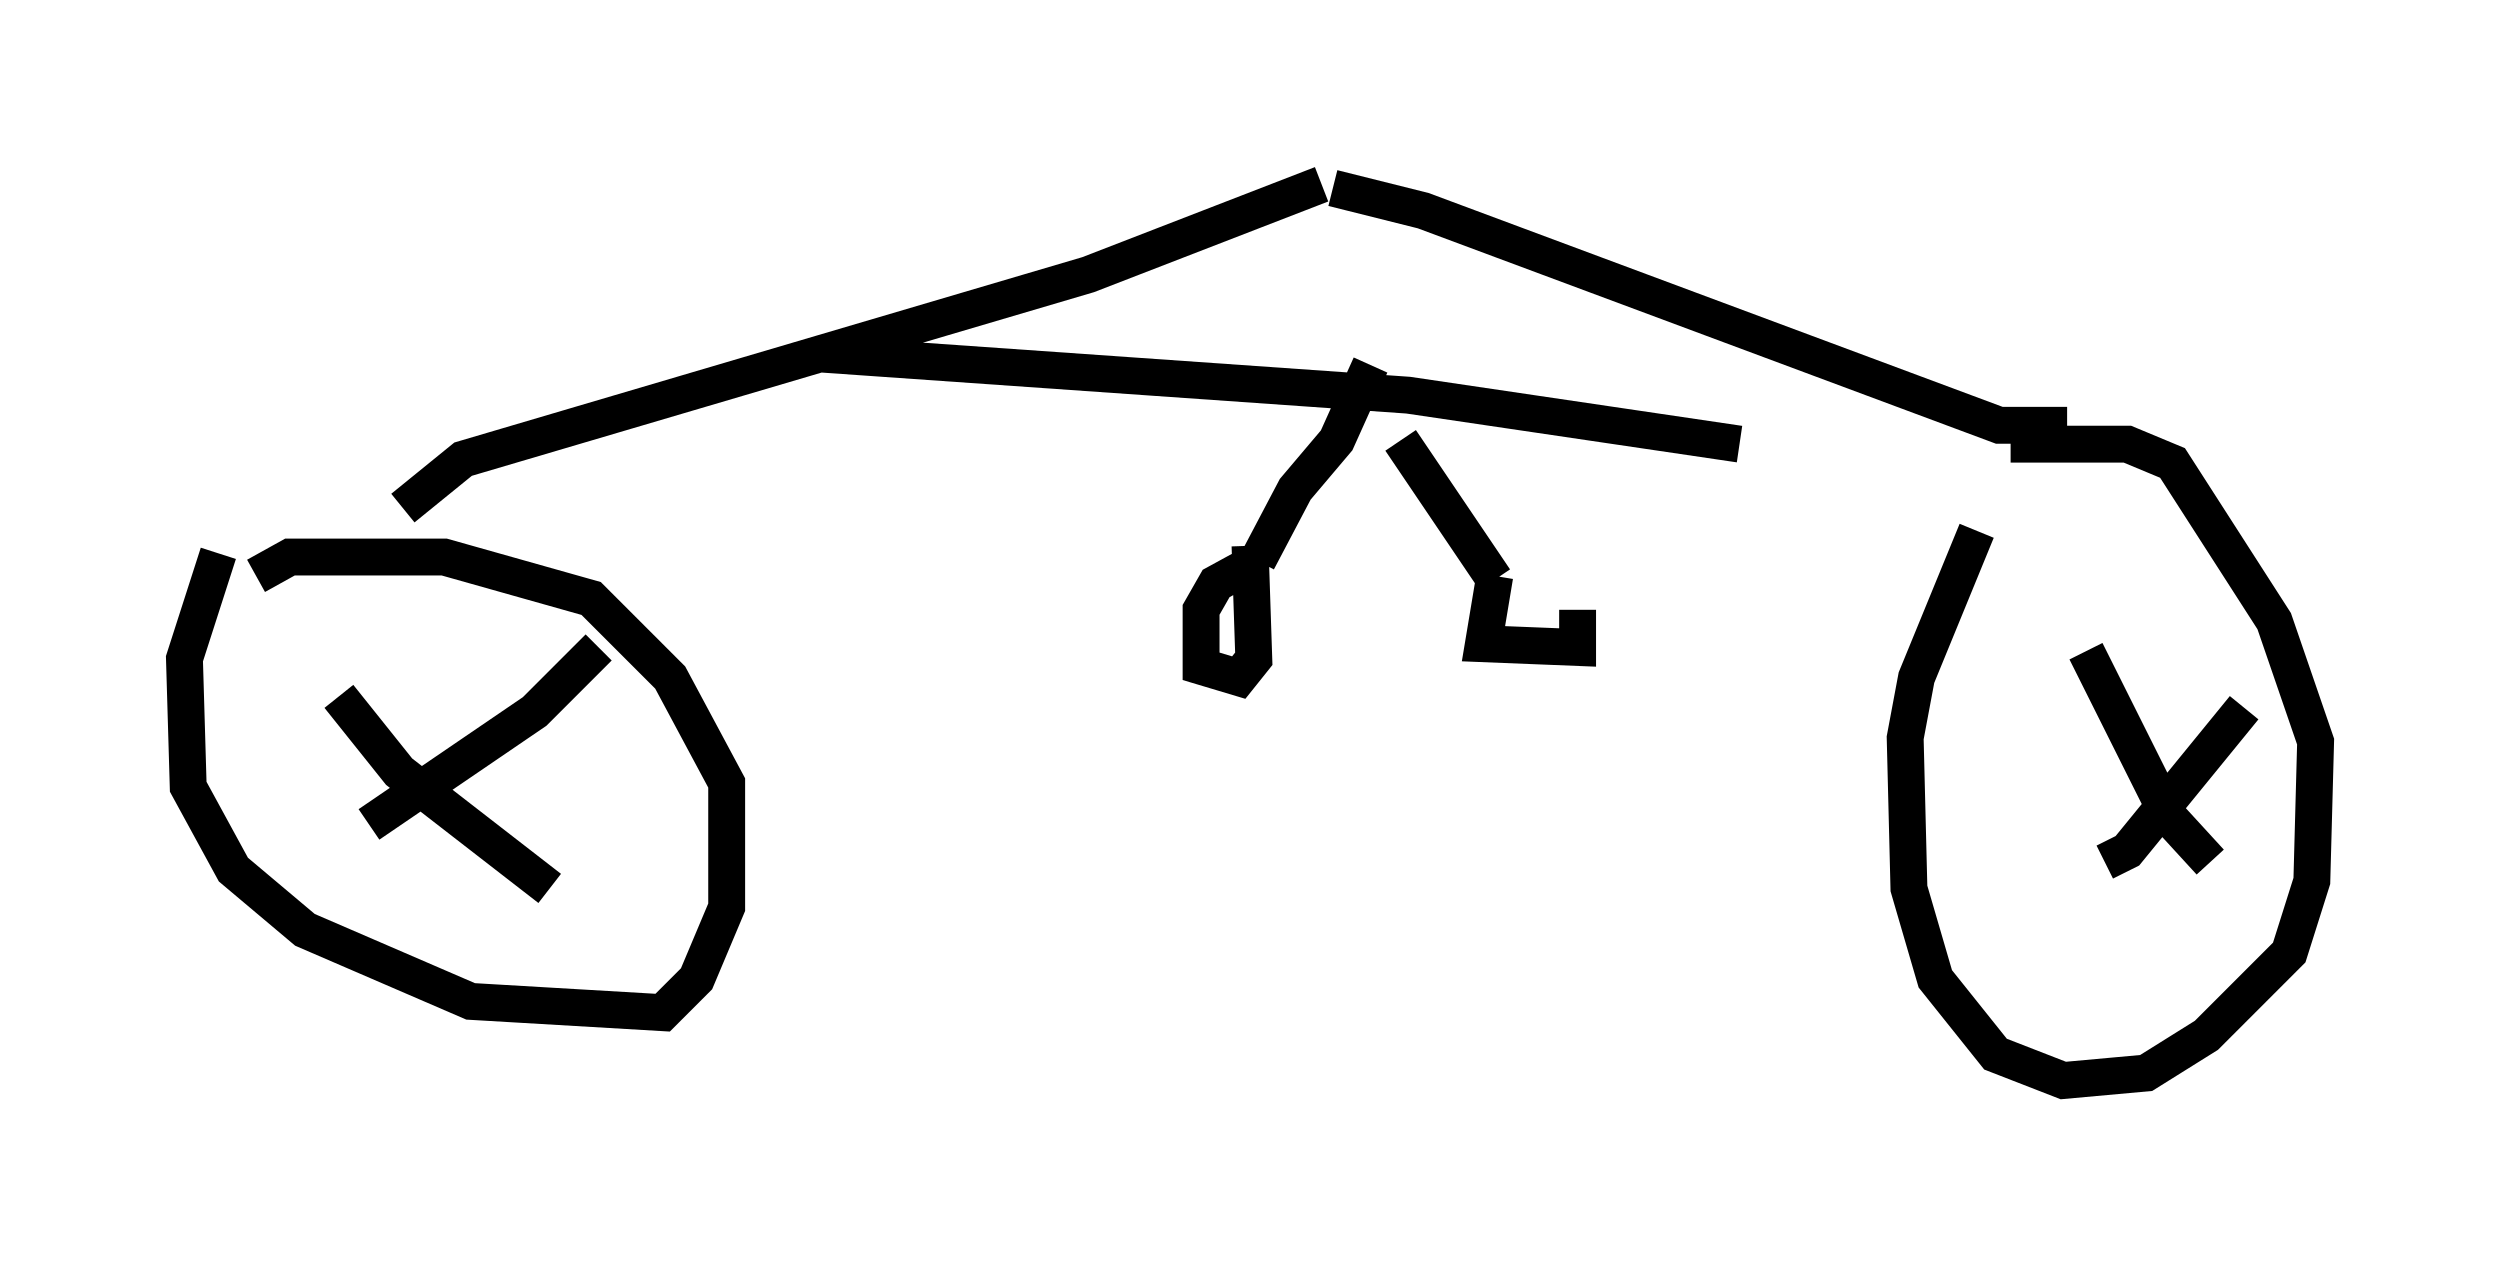 <?xml version="1.0" encoding="utf-8" ?>
<svg baseProfile="full" height="34.296" version="1.1" width="67.78" xmlns="http://www.w3.org/2000/svg" xmlns:ev="http://www.w3.org/2001/xml-events" xmlns:xlink="http://www.w3.org/1999/xlink"><defs /><rect fill="white" height="34.296" width="67.78" x="0" y="0" /><path d="M55.43, 11.635 m-1.838, 2.756 l-1.633, 3.981 -0.306, 1.633 l0.102, 4.083 0.715, 2.45 l1.633, 2.042 1.838, 0.715 l2.246, -0.204 1.633, -1.021 l2.246, -2.246 0.613, -1.94 l0.102, -3.777 -1.123, -3.267 l-2.756, -4.288 -1.225, -0.51 l-3.165, 0.0 m-48.592, 2.96 l-0.919, 2.858 0.102, 3.471 l1.225, 2.246 1.94, 1.633 l4.492, 1.94 5.206, 0.306 l0.919, -0.919 0.817, -1.94 l0.0, -3.369 -1.531, -2.858 l-2.144, -2.144 -3.981, -1.123 l-4.185, 0.0 -0.919, 0.51 m2.246, 3.267 l1.633, 2.042 4.083, 3.165 m1.327, -6.533 l-1.735, 1.735 -4.492, 3.063 m46.551, -4.696 l2.246, 4.492 1.123, 1.225 m0.919, -4.185 l-3.165, 3.879 -0.613, 0.306 m-1.021, -11.842 l-1.838, 0.0 -15.619, -5.819 l-2.45, -0.613 m-0.306, -0.102 l-6.329, 2.45 -16.946, 5.002 l-1.633, 1.327 m11.229, -4.185 l16.027, 1.123 8.983, 1.327 m-10.004, -2.144 l-0.919, 2.042 -1.123, 1.327 l-1.021, 1.94 m0.0, 0.0 l-1.123, 0.613 -0.408, 0.715 l0.0, 1.531 1.021, 0.306 l0.408, -0.51 -0.102, -3.063 m4.083, -2.858 l2.552, 3.777 m0.0, -0.102 l-0.306, 1.838 2.552, 0.102 l0.0, -1.021 " fill="none" stroke="black" stroke-width="1" /></svg>